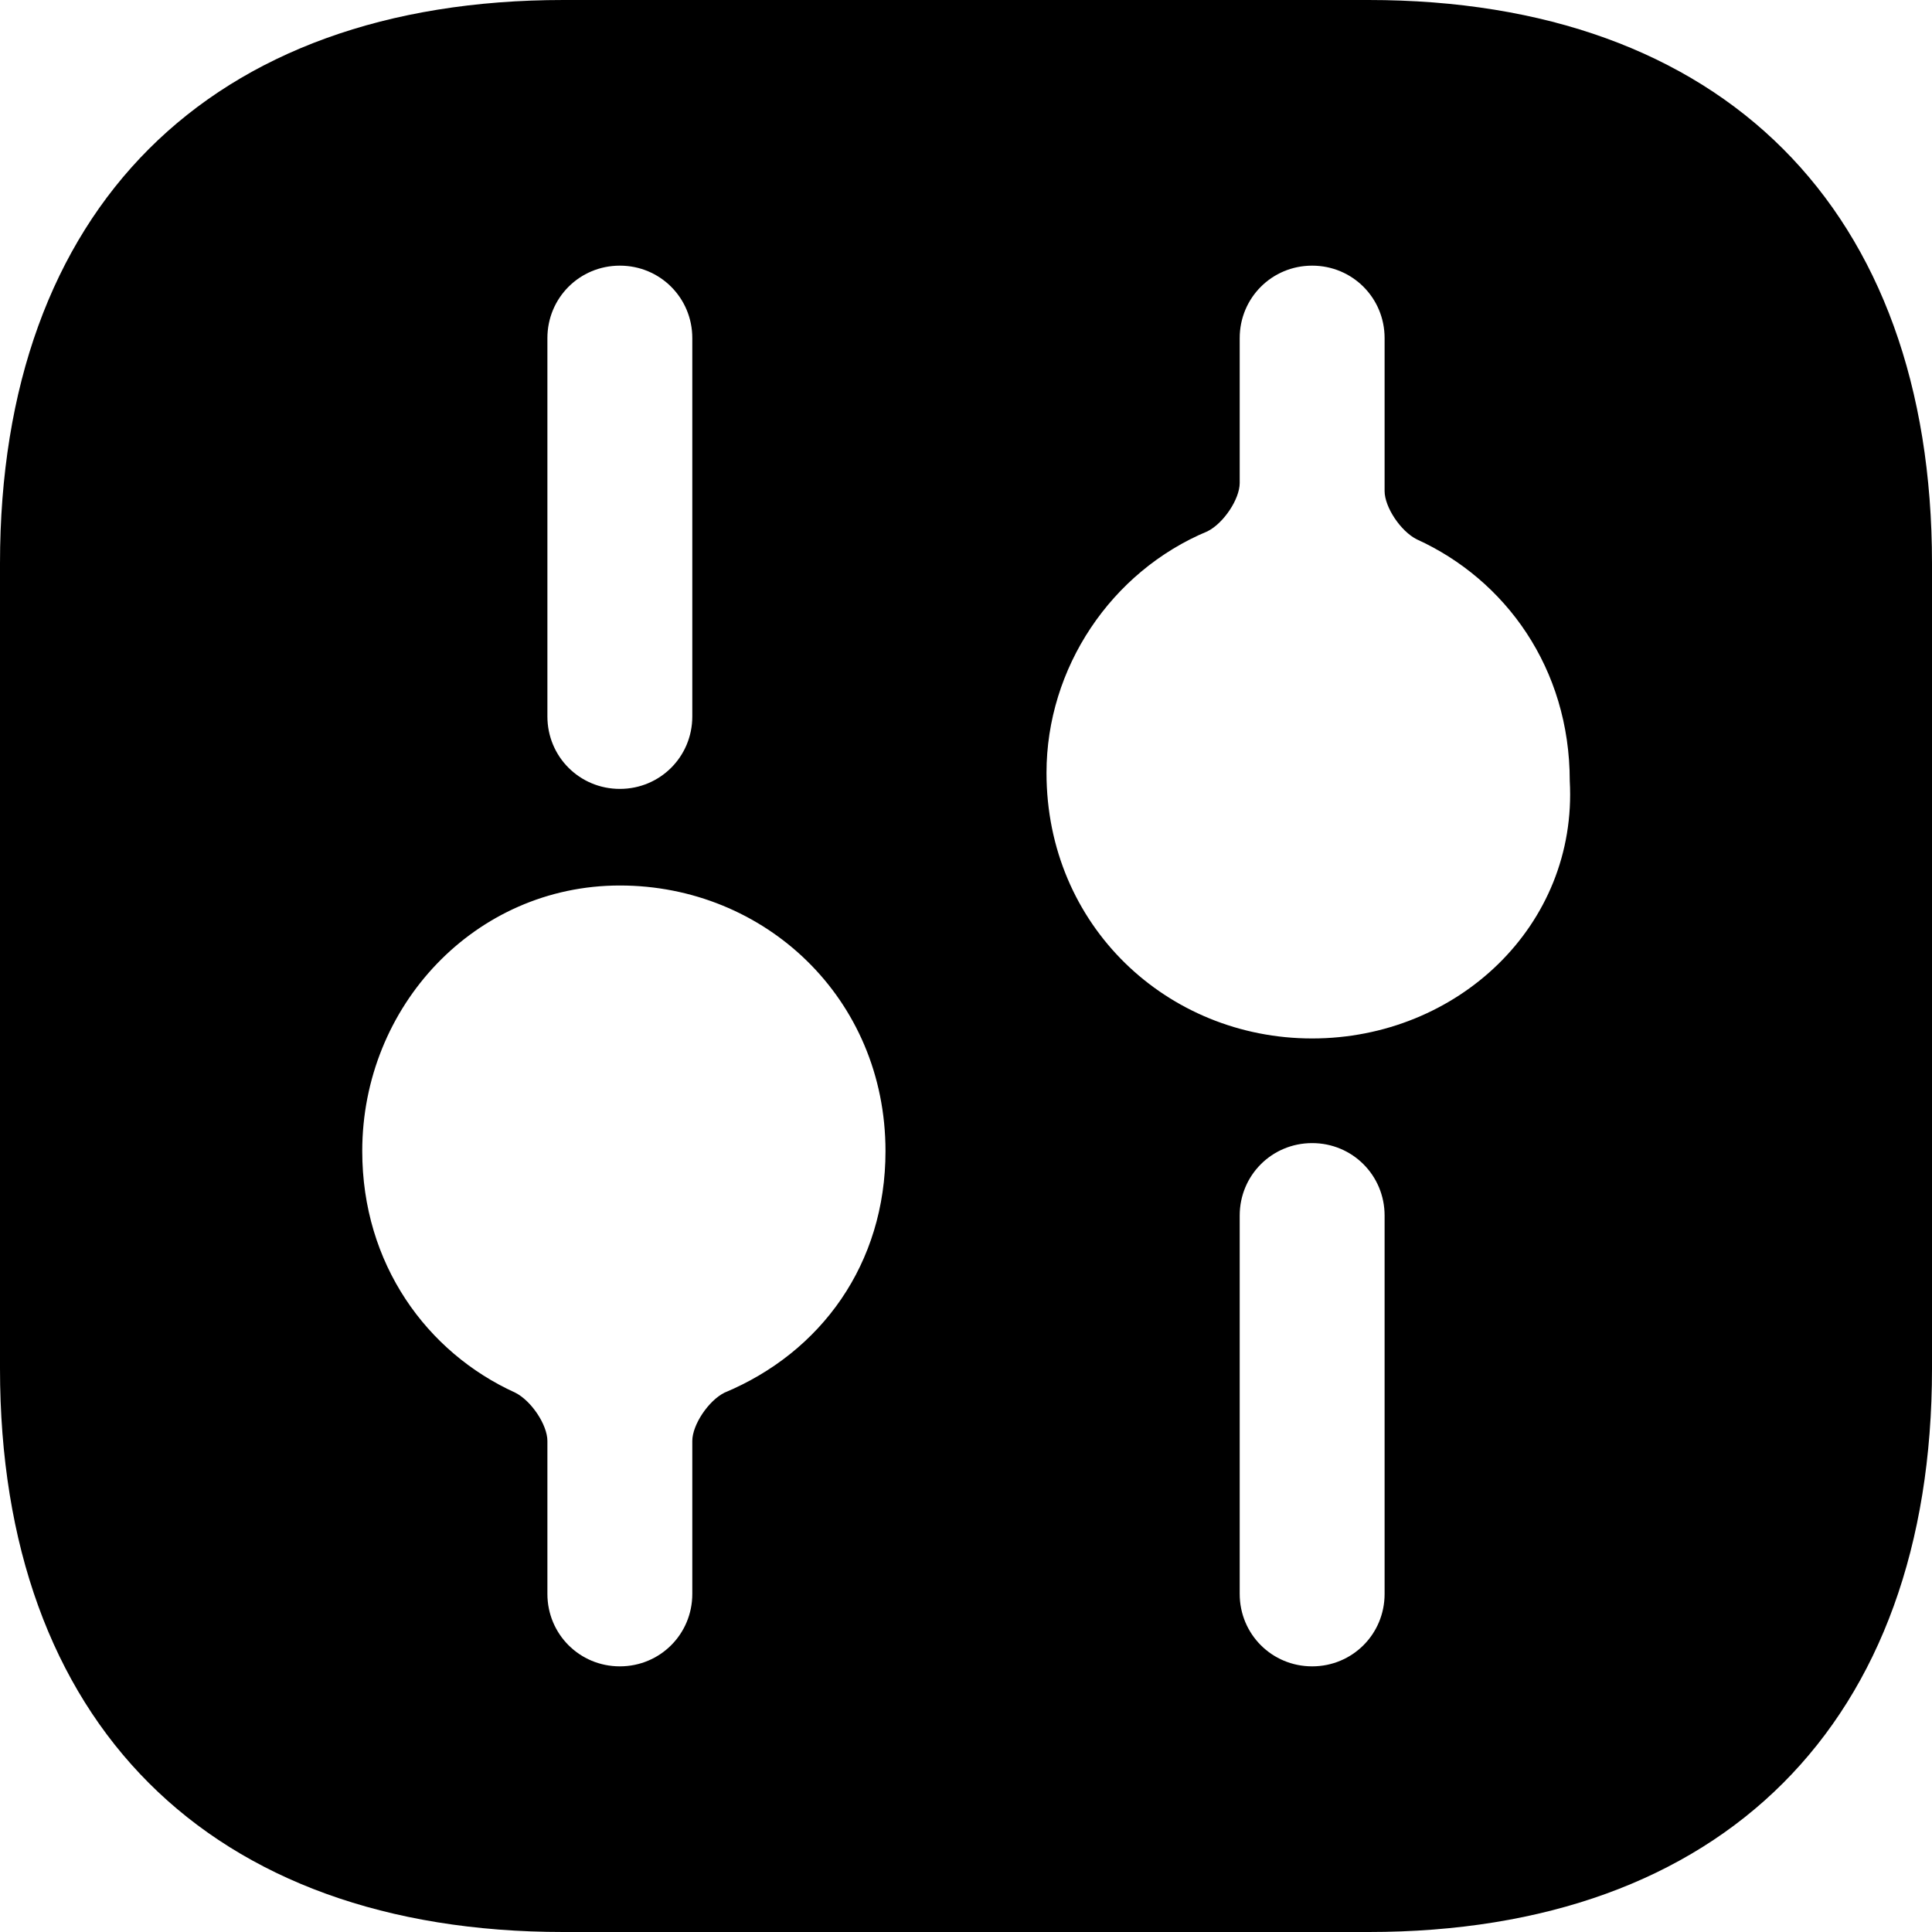 <?xml version="1.0" encoding="utf-8"?>
<!-- Generator: Adobe Illustrator 27.7.0, SVG Export Plug-In . SVG Version: 6.00 Build 0)  -->
<svg version="1.1" id="Layer_1" xmlns="http://www.w3.org/2000/svg" xmlns:xlink="http://www.w3.org/1999/xlink" x="0px" y="0px"
	 viewBox="0 0 24 24" style="enable-background:new 0 0 24 24;" xml:space="preserve">
<path d="M17,0H7C2.6,0,0,2.6,0,7v10c0,4.4,2.6,7,7,7h10c4.4,0,7-2.6,7-7V7C24,2.6,21.4,0,17,0z M6.8,4.2c0-0.5,0.4-0.9,0.9-0.9
	c0.5,0,0.9,0.4,0.9,0.9v4.7c0,0.5-0.4,0.9-0.9,0.9c-0.5,0-0.9-0.4-0.9-0.9V4.2z M9,17.3c-0.2,0.1-0.4,0.4-0.4,0.6v1.9
	c0,0.5-0.4,0.9-0.9,0.9c-0.5,0-0.9-0.4-0.9-0.9v-1.9c0-0.2-0.2-0.5-0.4-0.6c-1.1-0.5-1.9-1.6-1.9-3c0-1.8,1.4-3.3,3.2-3.3
	s3.3,1.4,3.3,3.3C11,15.7,10.2,16.8,9,17.3z M17.2,19.8c0,0.5-0.4,0.9-0.9,0.9c-0.5,0-0.9-0.4-0.9-0.9v-4.7c0-0.5,0.4-0.9,0.9-0.9
	c0.5,0,0.9,0.4,0.9,0.9V19.8z M16.3,12.9c-1.8,0-3.3-1.4-3.3-3.3c0-1.3,0.8-2.5,2-3c0.2-0.1,0.4-0.4,0.4-0.6V4.2
	c0-0.5,0.4-0.9,0.9-0.9c0.5,0,0.9,0.4,0.9,0.9v1.9c0,0.2,0.2,0.5,0.4,0.6c1.1,0.5,1.9,1.6,1.9,3C19.6,11.5,18.1,12.9,16.3,12.9z"/>
</svg>
